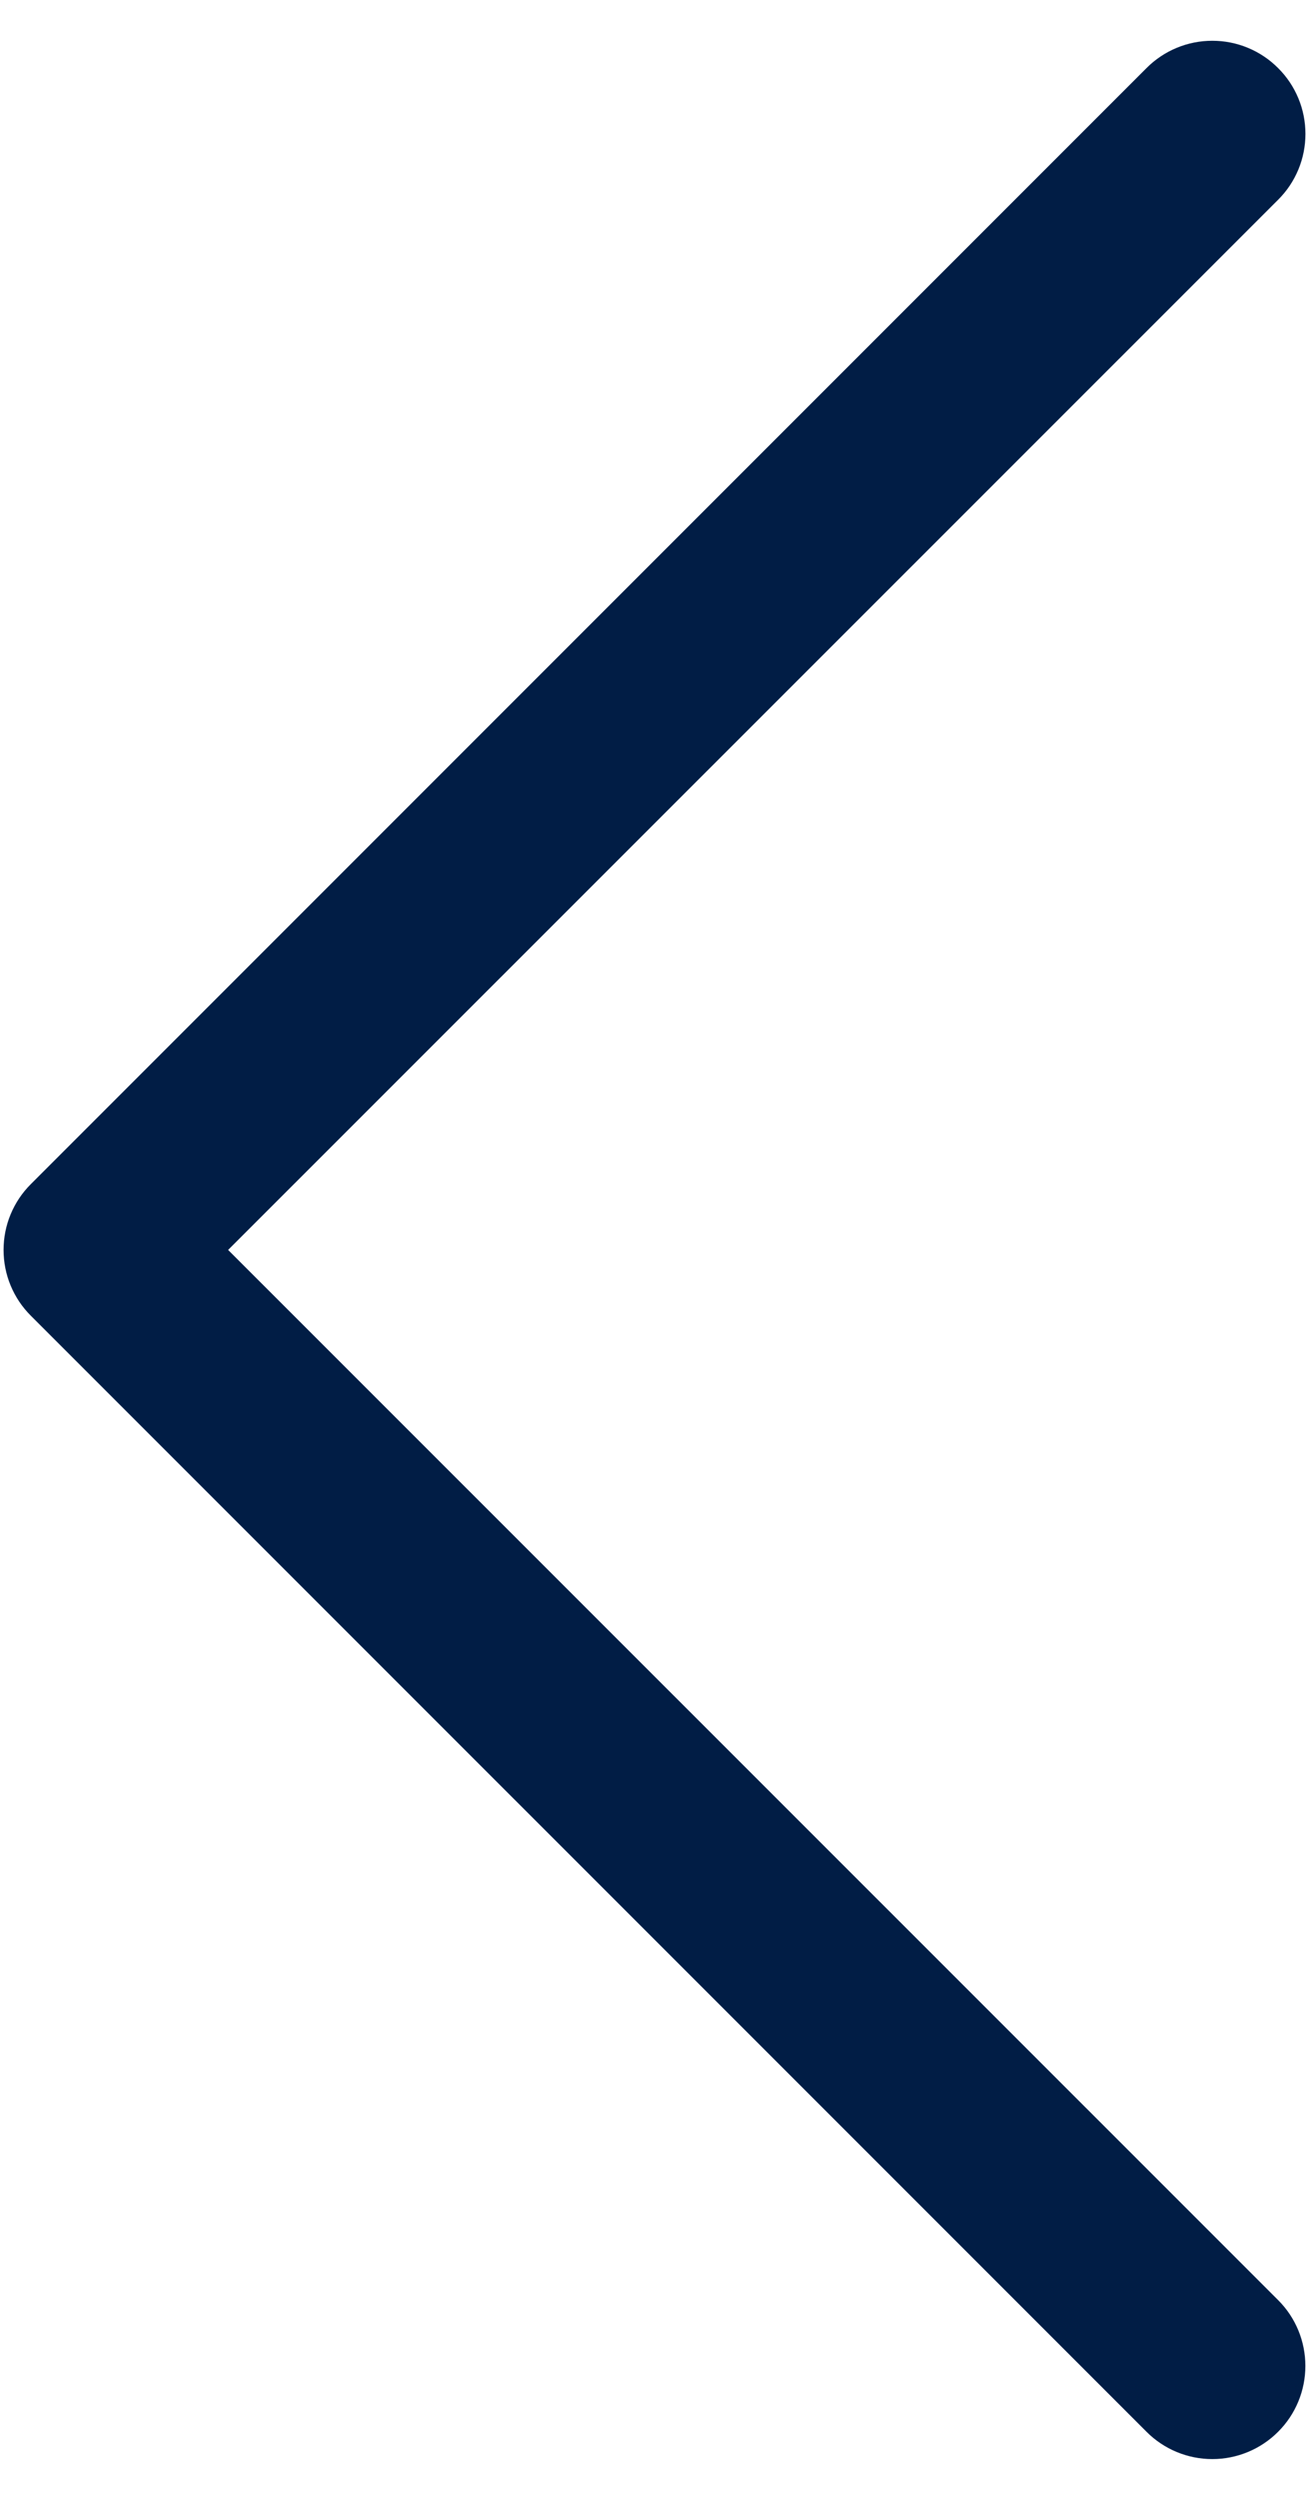 <svg width="22" height="42" viewBox="0 0 22 42" fill="none" xmlns="http://www.w3.org/2000/svg">
<path fill-rule="evenodd" clip-rule="evenodd" d="M21.481 1.144C21.627 1.289 21.742 1.461 21.821 1.651C21.9 1.841 21.94 2.044 21.94 2.25C21.94 2.456 21.9 2.659 21.821 2.849C21.742 3.039 21.627 3.211 21.481 3.356L3.834 21L21.481 38.644C21.775 38.937 21.939 39.335 21.939 39.75C21.939 40.165 21.775 40.563 21.481 40.856C21.188 41.15 20.79 41.315 20.375 41.315C19.96 41.315 19.562 41.15 19.269 40.856L0.519 22.106C0.373 21.961 0.258 21.789 0.179 21.599C0.1 21.409 0.06 21.206 0.06 21C0.06 20.794 0.1 20.591 0.179 20.401C0.258 20.211 0.373 20.039 0.519 19.894L19.269 1.144C19.414 0.998 19.586 0.883 19.776 0.804C19.966 0.725 20.169 0.685 20.375 0.685C20.581 0.685 20.784 0.725 20.974 0.804C21.164 0.883 21.336 0.998 21.481 1.144Z" fill="#011D45"/>
</svg>
